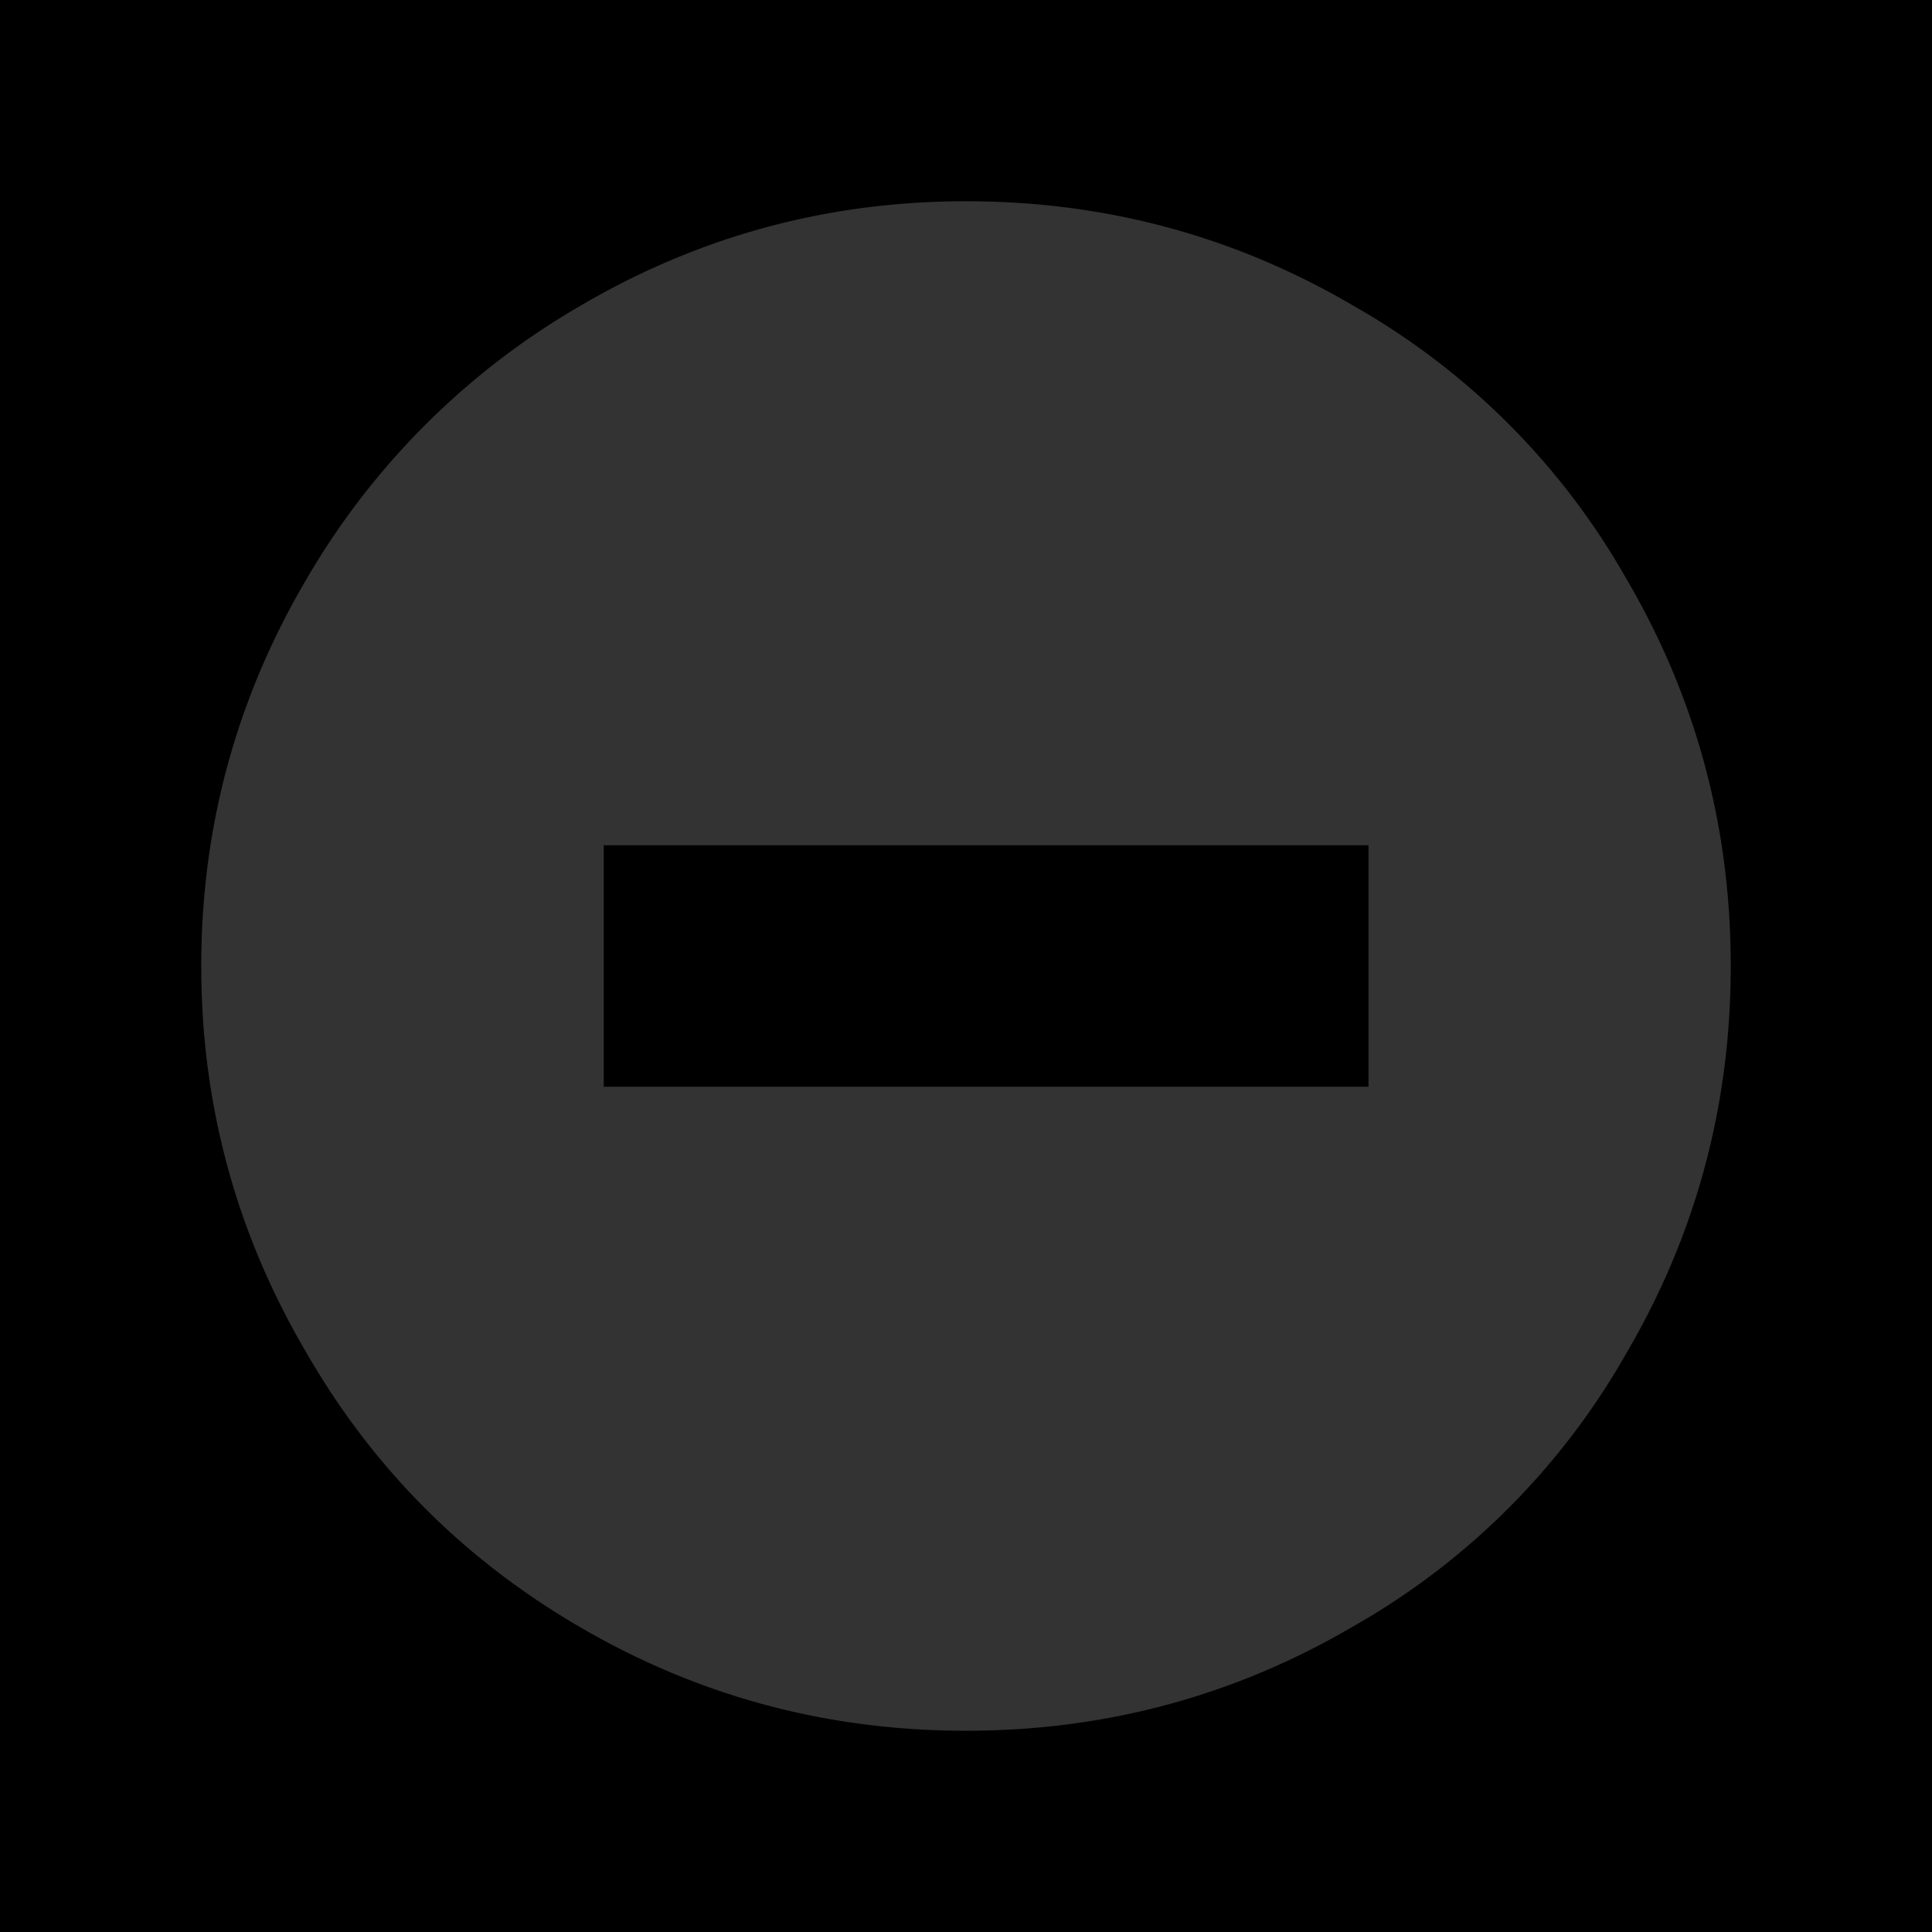 <svg xmlns="http://www.w3.org/2000/svg" width="48" height="48" viewBox="0 0 48 48">
    <g fill="none" fill-rule="evenodd">
        <path fill="tranperant" d="M-860-706h1920V374H-860z"/>
        <path fill="#333" d="M24 5c3.471 0 6.683.868 9.637 2.603a18.008 18.008 0 0 1 6.76 6.76C42.132 17.317 43 20.529 43 24s-.868 6.683-2.603 9.637a18.008 18.008 0 0 1-6.76 6.76C30.683 42.132 27.471 43 24 43s-6.683-.868-9.637-2.603c-2.862-1.675-5.115-3.943-6.76-6.806C5.868 30.638 5 27.441 5 24c0-3.44.868-6.638 2.603-9.591a18.7 18.7 0 0 1 6.806-6.806C17.362 5.868 20.559 5 24 5zm-9 16v6h19v-6H15z"/>
    </g>
</svg>
